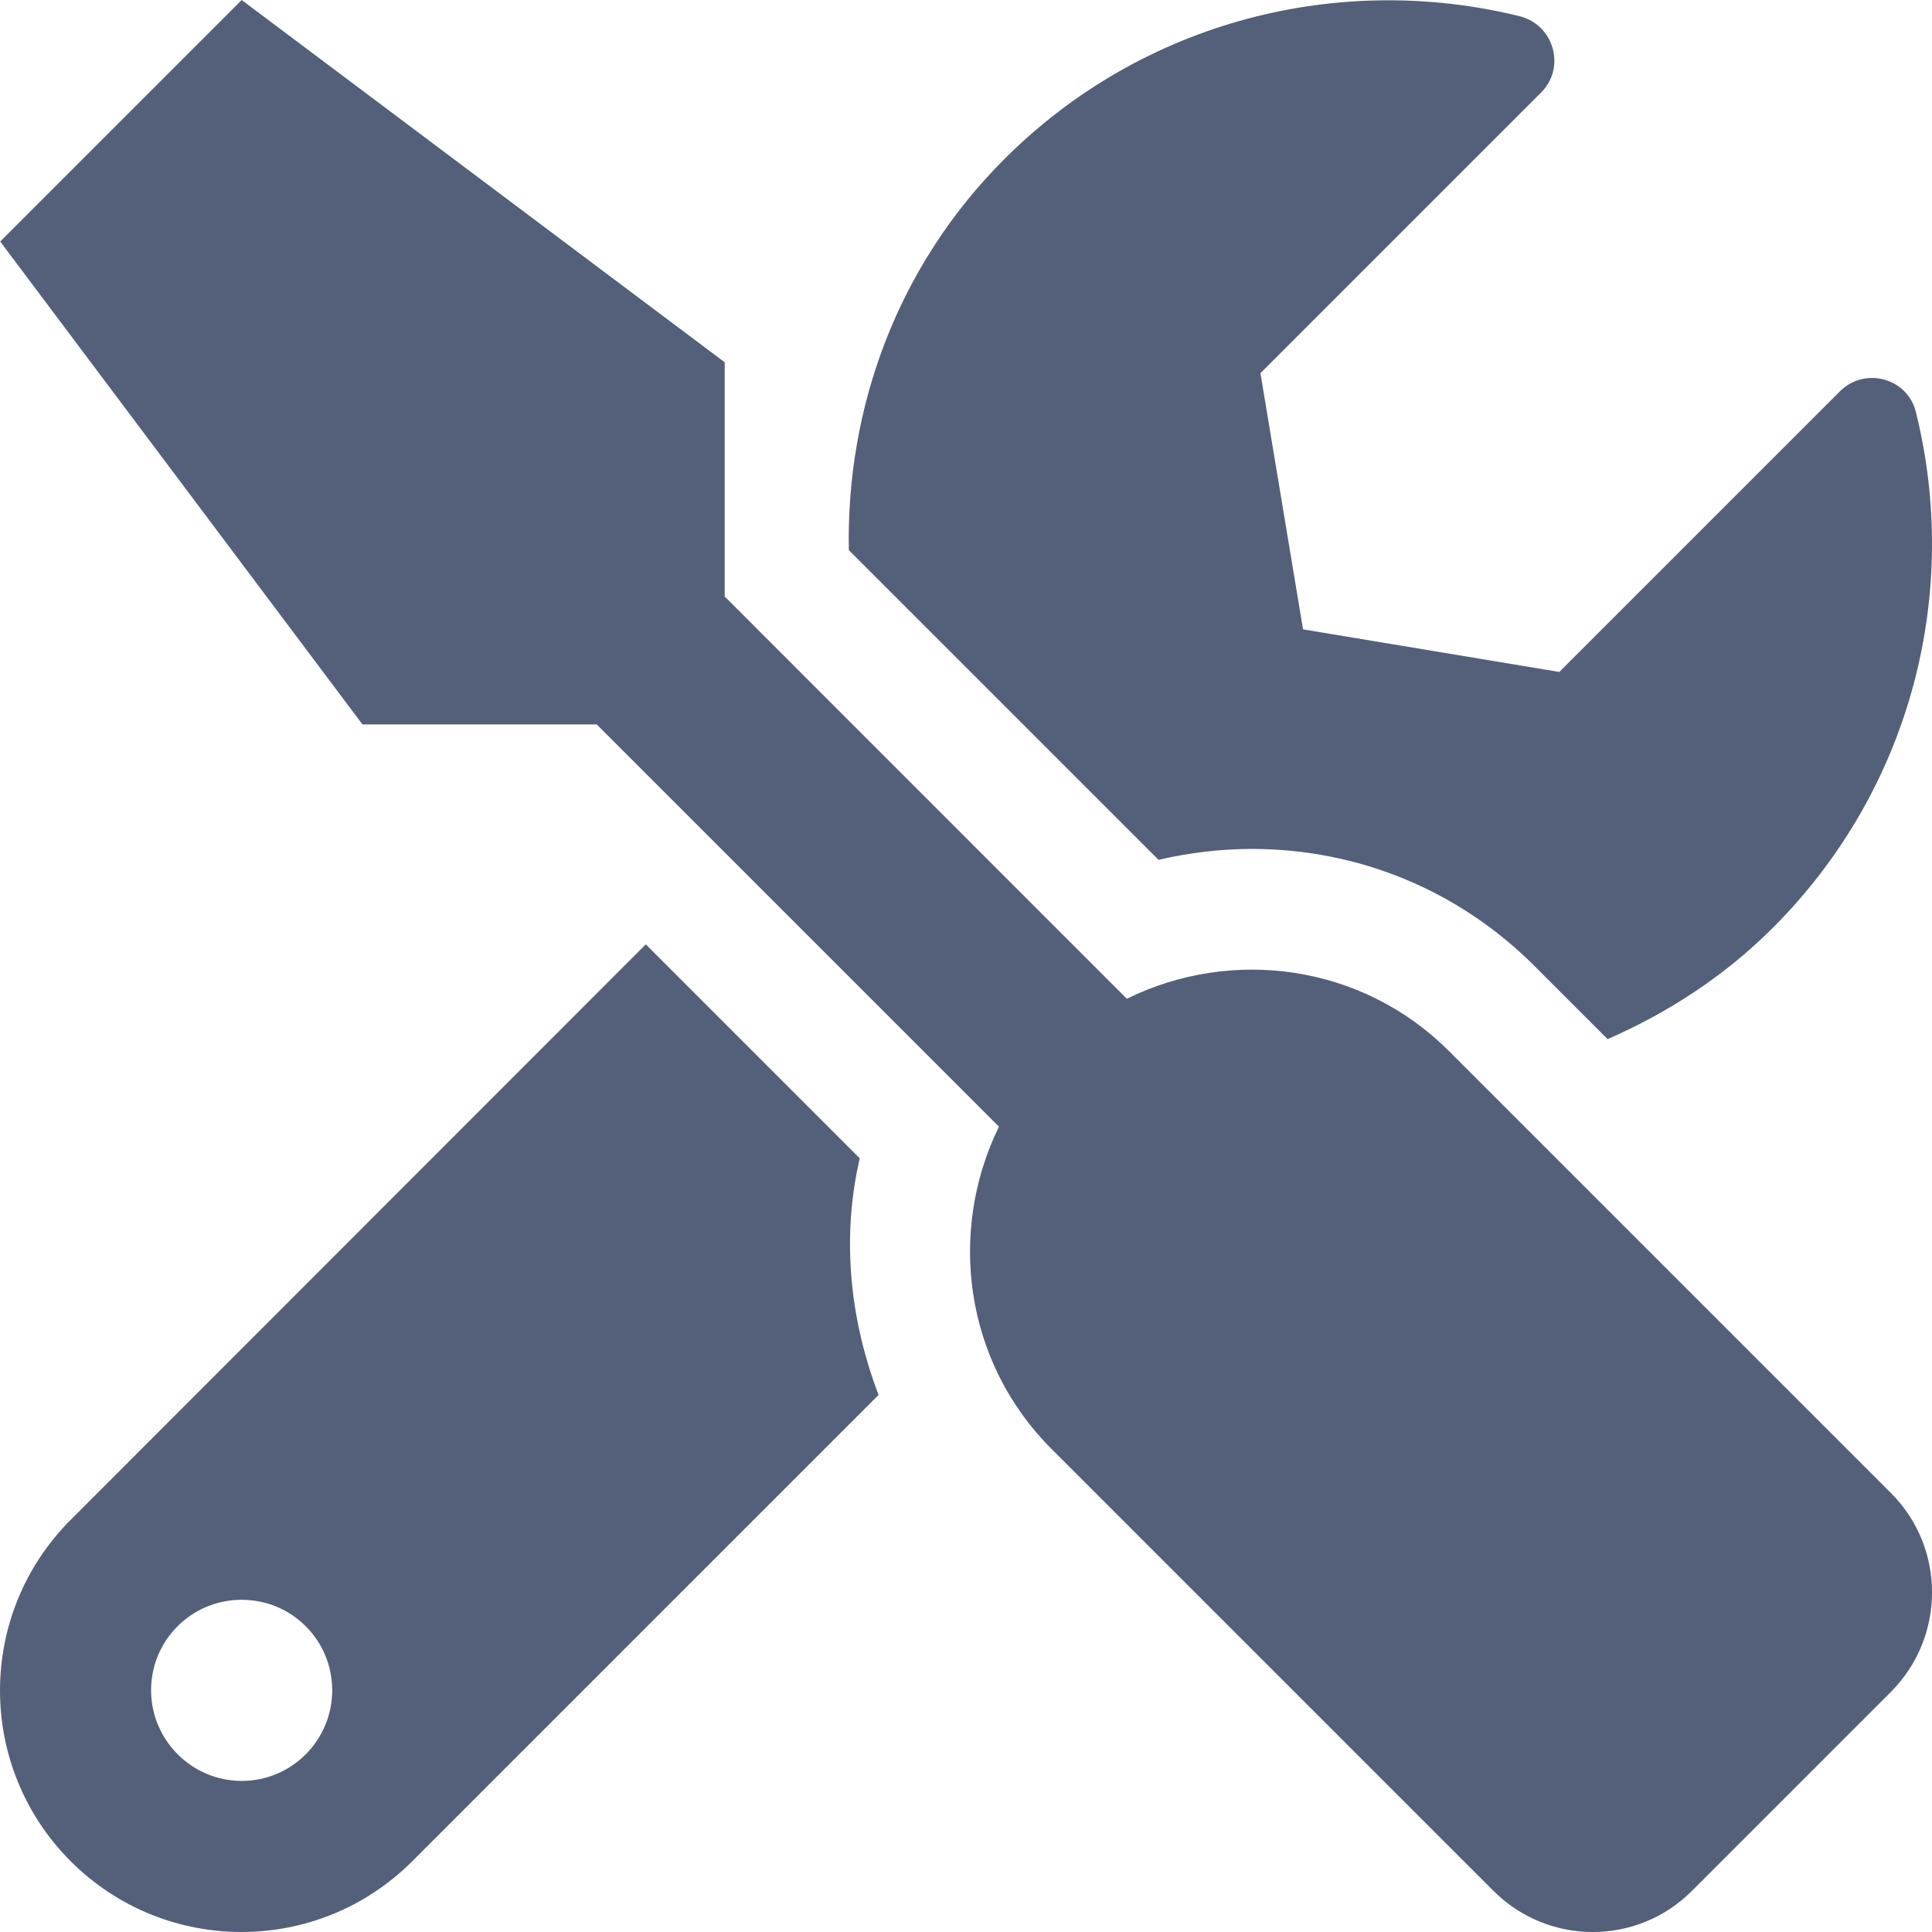 <?xml version="1.0" encoding="UTF-8" standalone="no"?><svg width='20' height='20' viewBox='0 0 20 20' fill='none' xmlns='http://www.w3.org/2000/svg'>
<path d='M19.575 15.456L15.001 10.882C14.099 9.979 12.751 9.804 11.665 10.339L7.502 6.175V3.75L2.502 0L0.002 2.5L3.752 7.499H6.177L10.341 11.663C9.81 12.749 9.982 14.096 10.884 14.998L15.458 19.572C16.028 20.143 16.95 20.143 17.517 19.572L19.575 17.514C20.142 16.944 20.142 16.022 19.575 15.456V15.456ZM12.958 8.788C14.064 8.788 15.103 9.218 15.884 9.999L16.642 10.757C17.259 10.487 17.845 10.112 18.352 9.605C19.802 8.155 20.294 6.117 19.833 4.265C19.747 3.914 19.306 3.793 19.048 4.05L16.142 6.956L13.489 6.515L13.048 3.863L15.954 0.957C16.212 0.699 16.087 0.258 15.732 0.168C13.88 -0.289 11.841 0.203 10.396 1.648C9.283 2.761 8.759 4.23 8.787 5.695L11.993 8.901C12.31 8.827 12.638 8.788 12.958 8.788ZM8.9 11.991L6.685 9.776L0.732 15.733C-0.244 16.709 -0.244 18.291 0.732 19.268C1.709 20.244 3.291 20.244 4.267 19.268L9.095 14.44C8.798 13.663 8.709 12.815 8.9 11.991V11.991ZM2.502 18.436C1.986 18.436 1.564 18.014 1.564 17.498C1.564 16.979 1.982 16.561 2.502 16.561C3.021 16.561 3.439 16.979 3.439 17.498C3.439 18.014 3.021 18.436 2.502 18.436Z' fill='#546079'/>
</svg>
